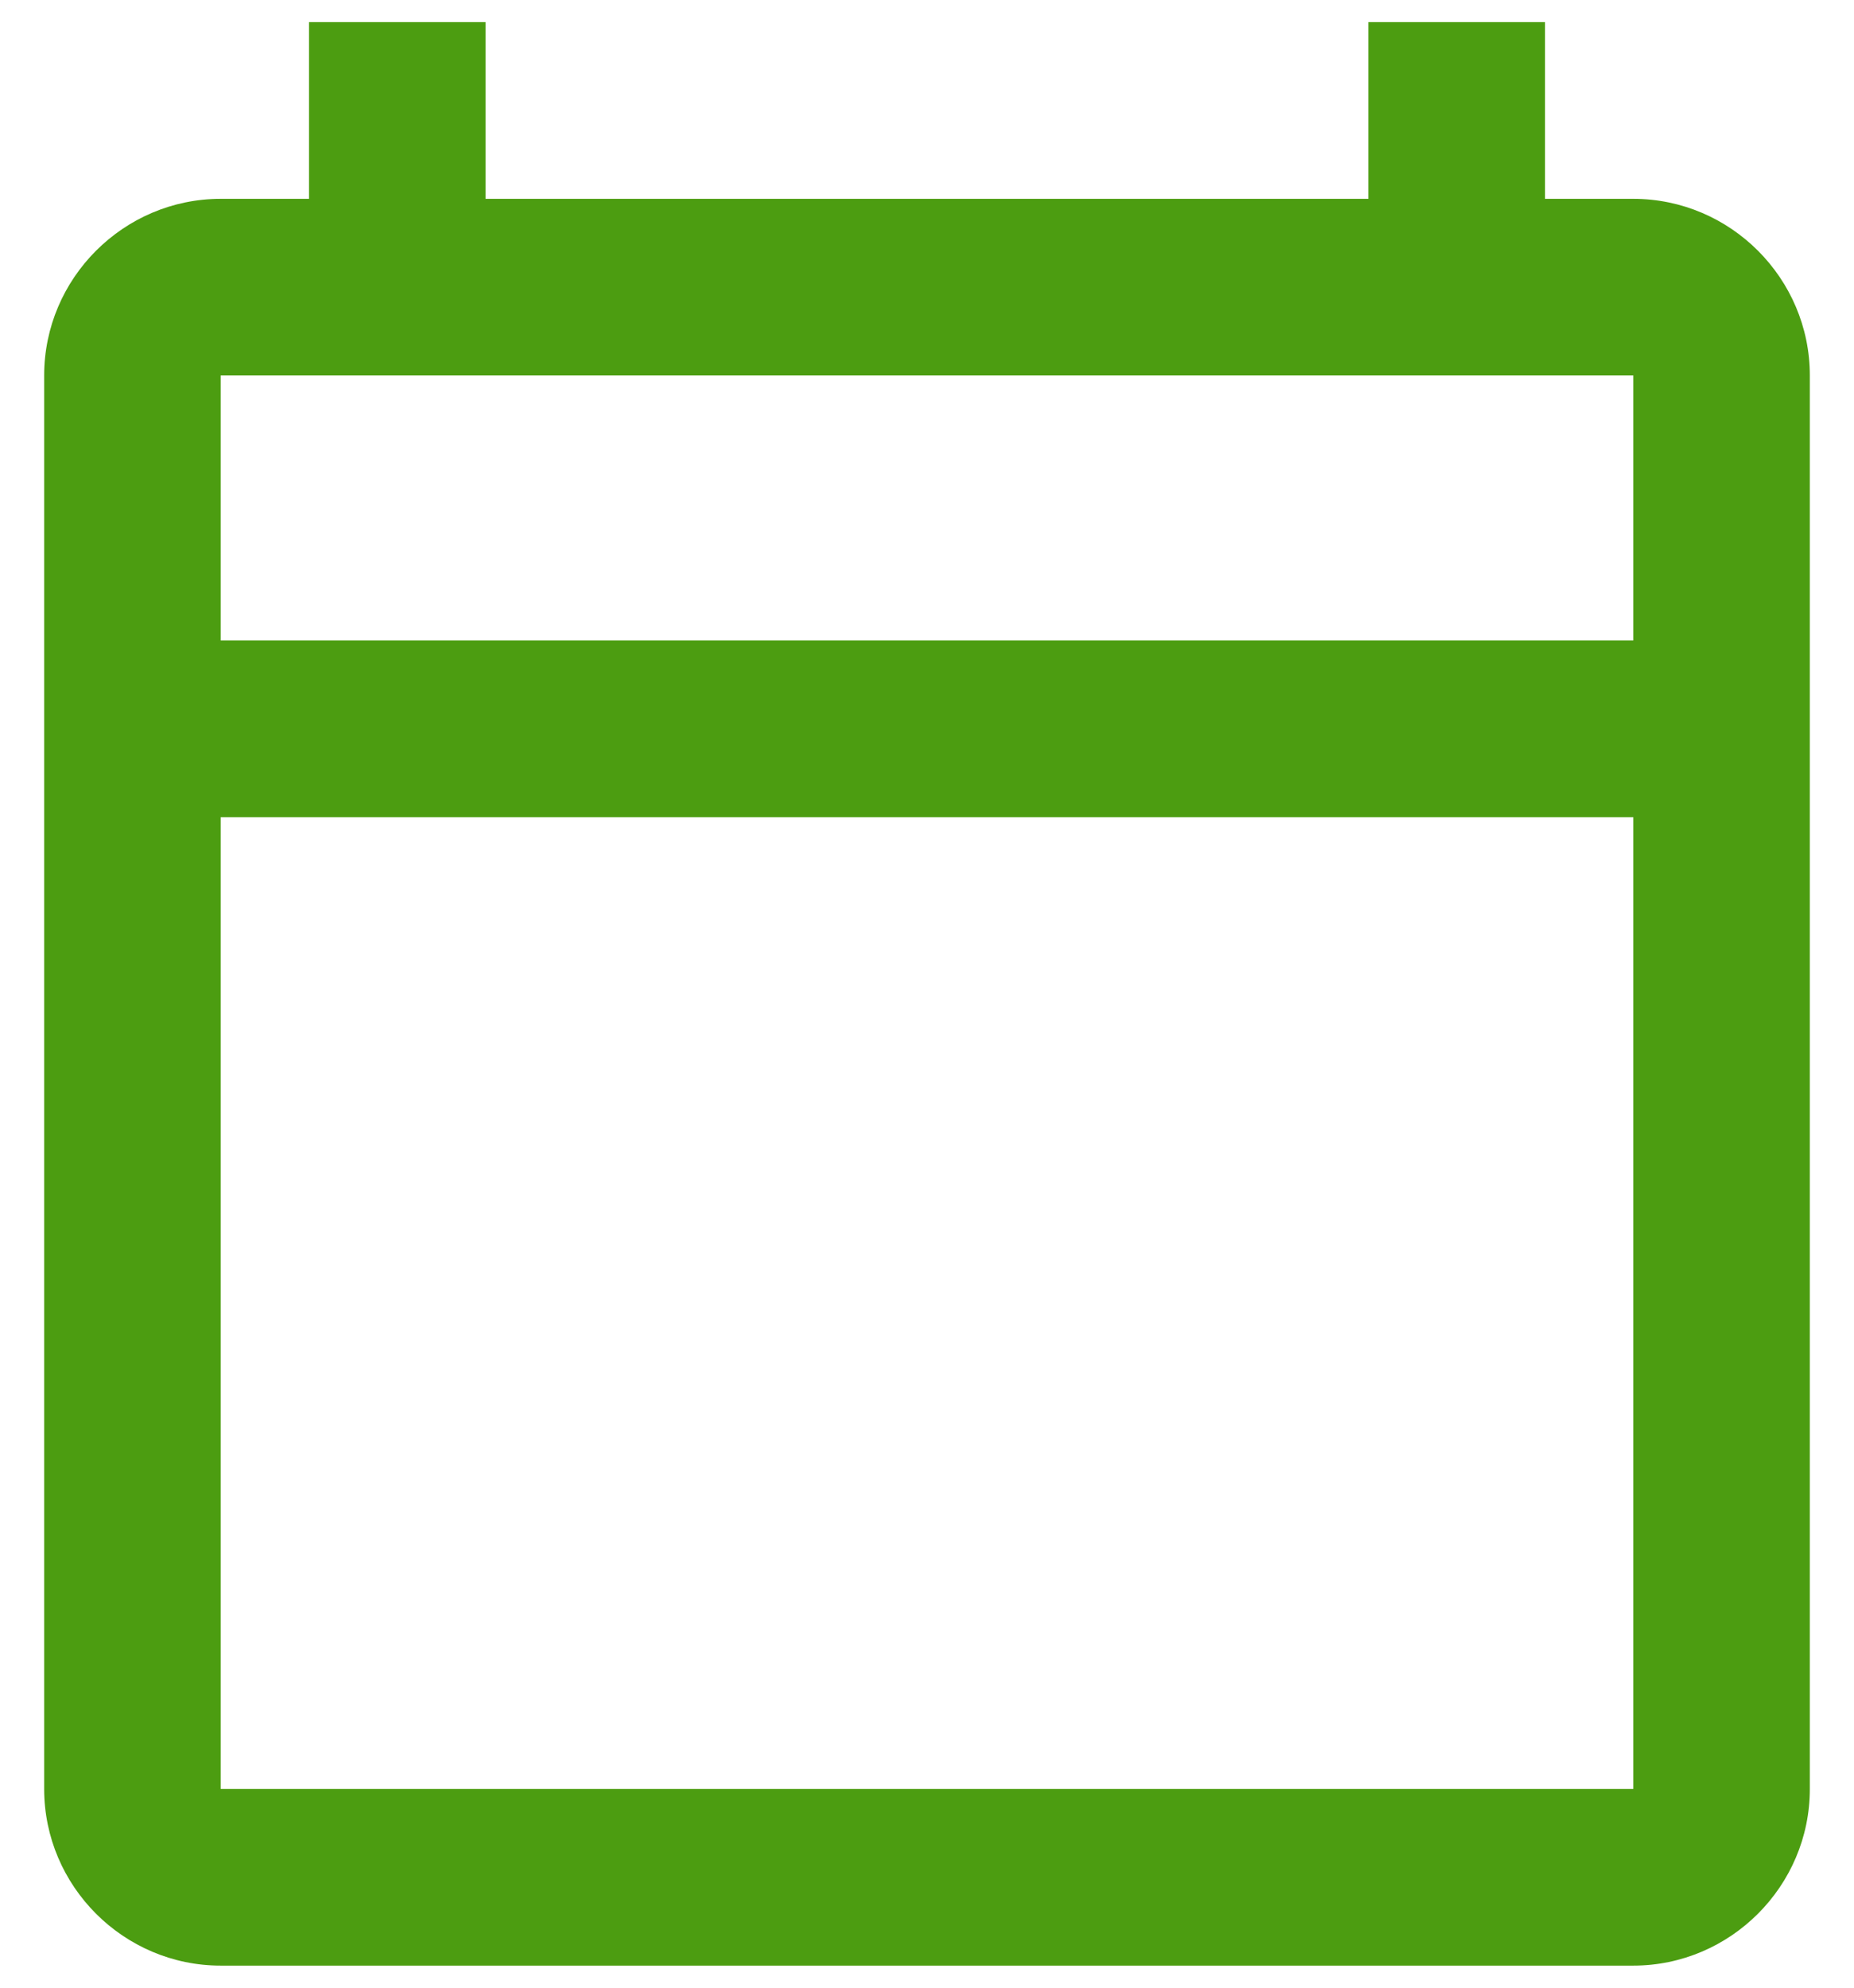 <svg width="28" height="30" viewBox="0 0 28 30" fill="none" xmlns="http://www.w3.org/2000/svg">
<path d="M24.667 3.001H23.333V0.334H20.667V3.001H7.333V0.334H4.667V3.001H3.333C1.867 3.001 0.667 4.201 0.667 5.667V27.001C0.667 28.467 1.867 29.667 3.333 29.667H24.667C26.133 29.667 27.333 28.467 27.333 27.001V5.667C27.333 4.201 26.133 3.001 24.667 3.001ZM24.667 27.001H3.333V12.334H24.667V27.001ZM24.667 9.667H3.333V5.667H24.667V9.667Z" fill="#4C9D11"/>
</svg>
